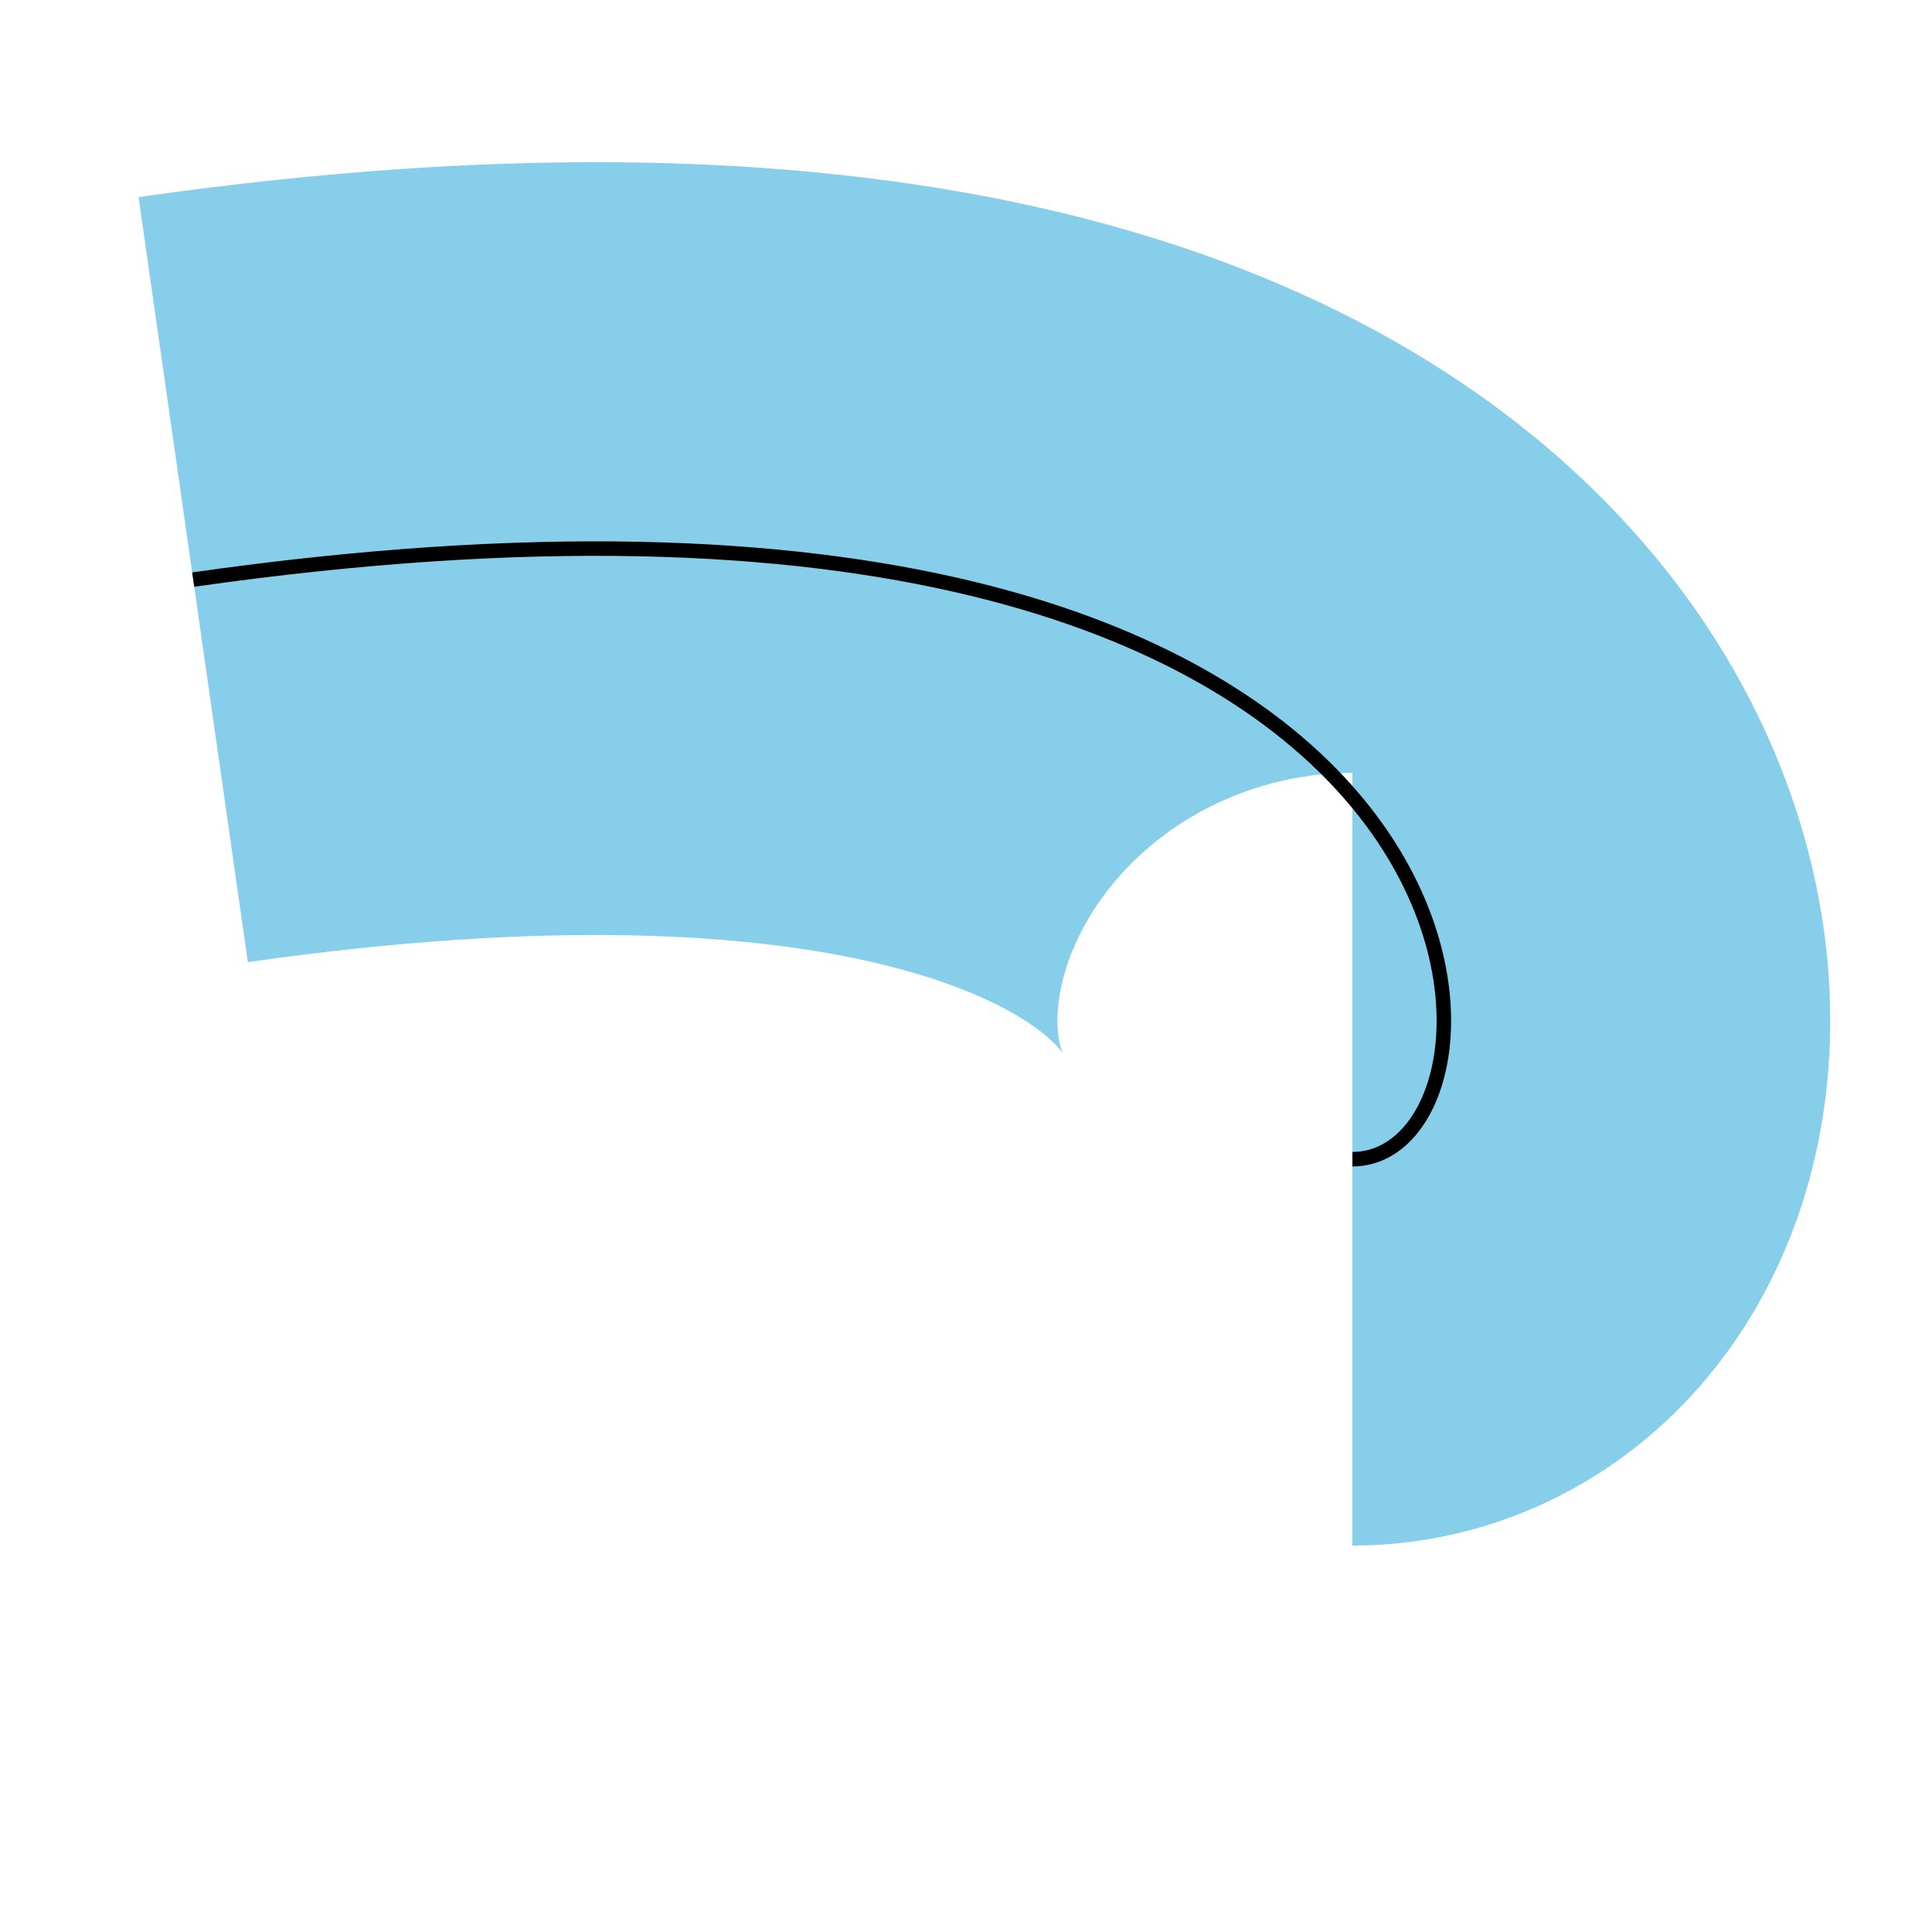 <svg xmlns="http://www.w3.org/2000/svg" viewBox="0 0 10 10"><path fill="none" stroke="#87ceeb" stroke-width="4" d="M 1,3 C 8,2 8,6 7,6"/><path fill="none" stroke="#000" stroke-width=".075" d="M 1,3 C 8,2 8,6 7,6"/></svg>
